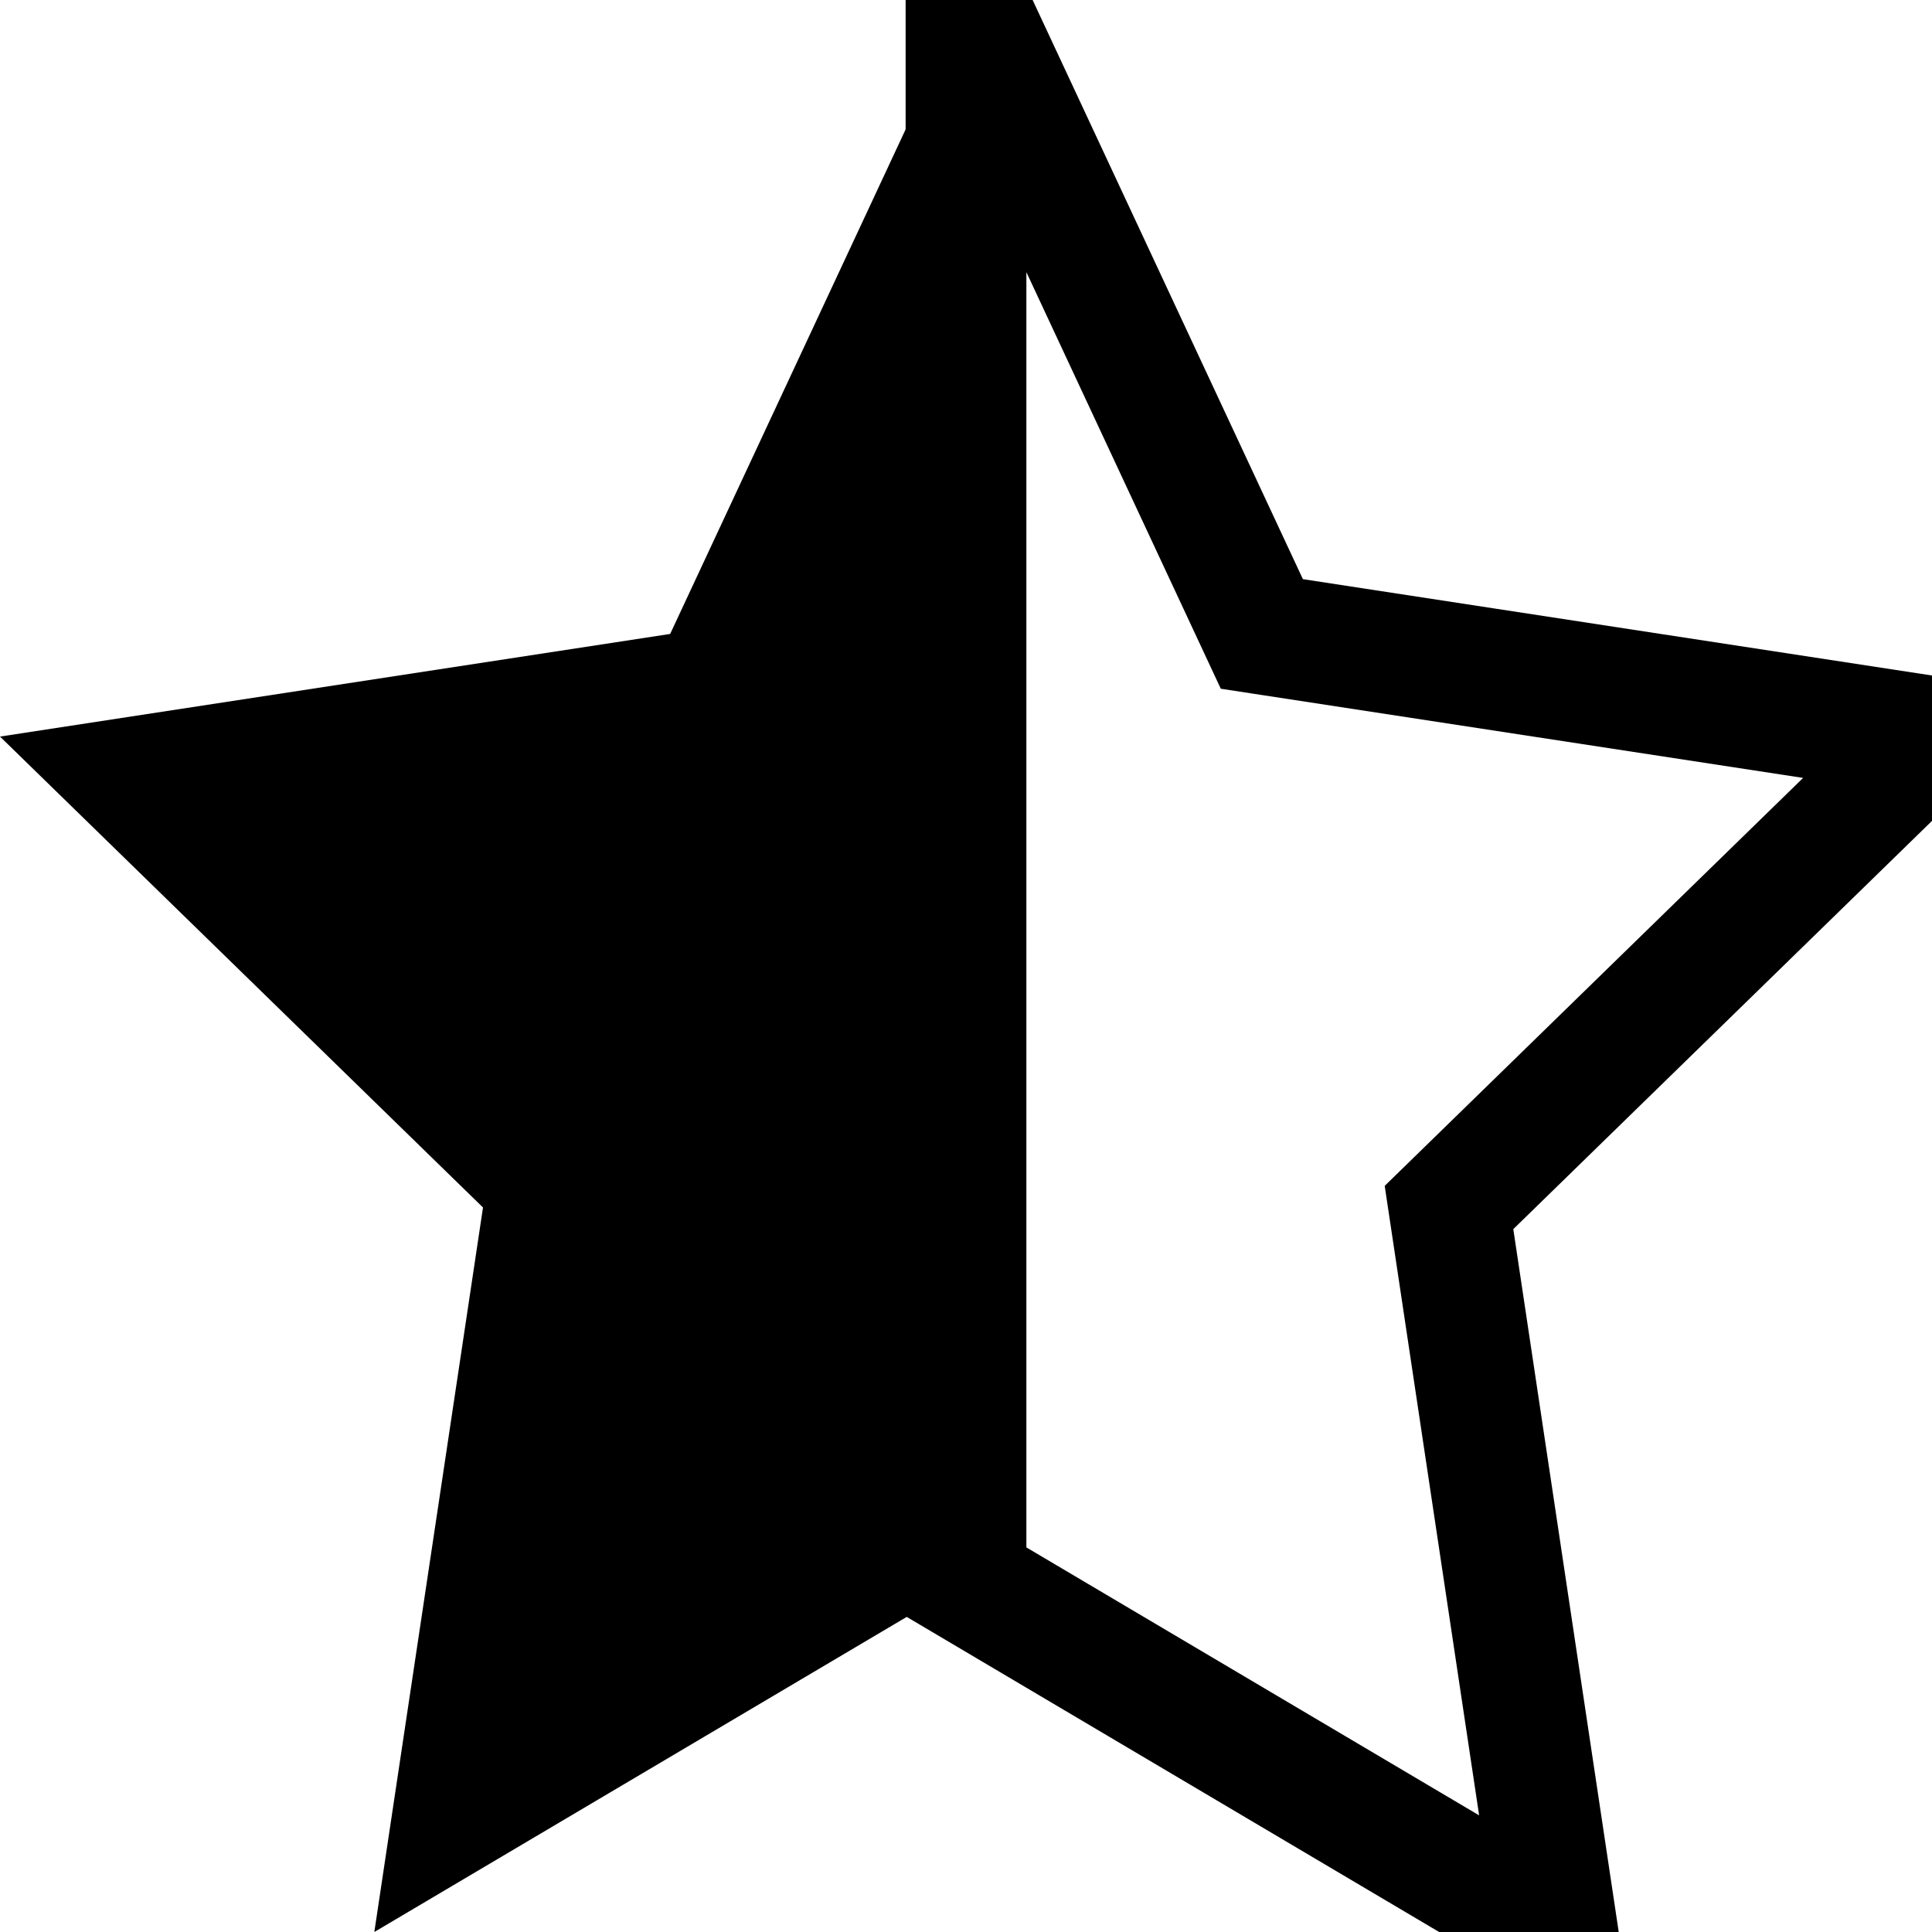 <svg viewBox="0 0 32 32" xmlns="http://www.w3.org/2000/svg">
    <path d="M16 0v26.2L6.2 32 8 20 0 12.2l11.1-1.7L16 0z" fill="currentColor"/>
    <path d="M16 0l4.9 10.5L32 12.2l-8 7.8L25.8 32 16 26.2V0z" fill="none" stroke="currentColor" stroke-width="2"/>
</svg>